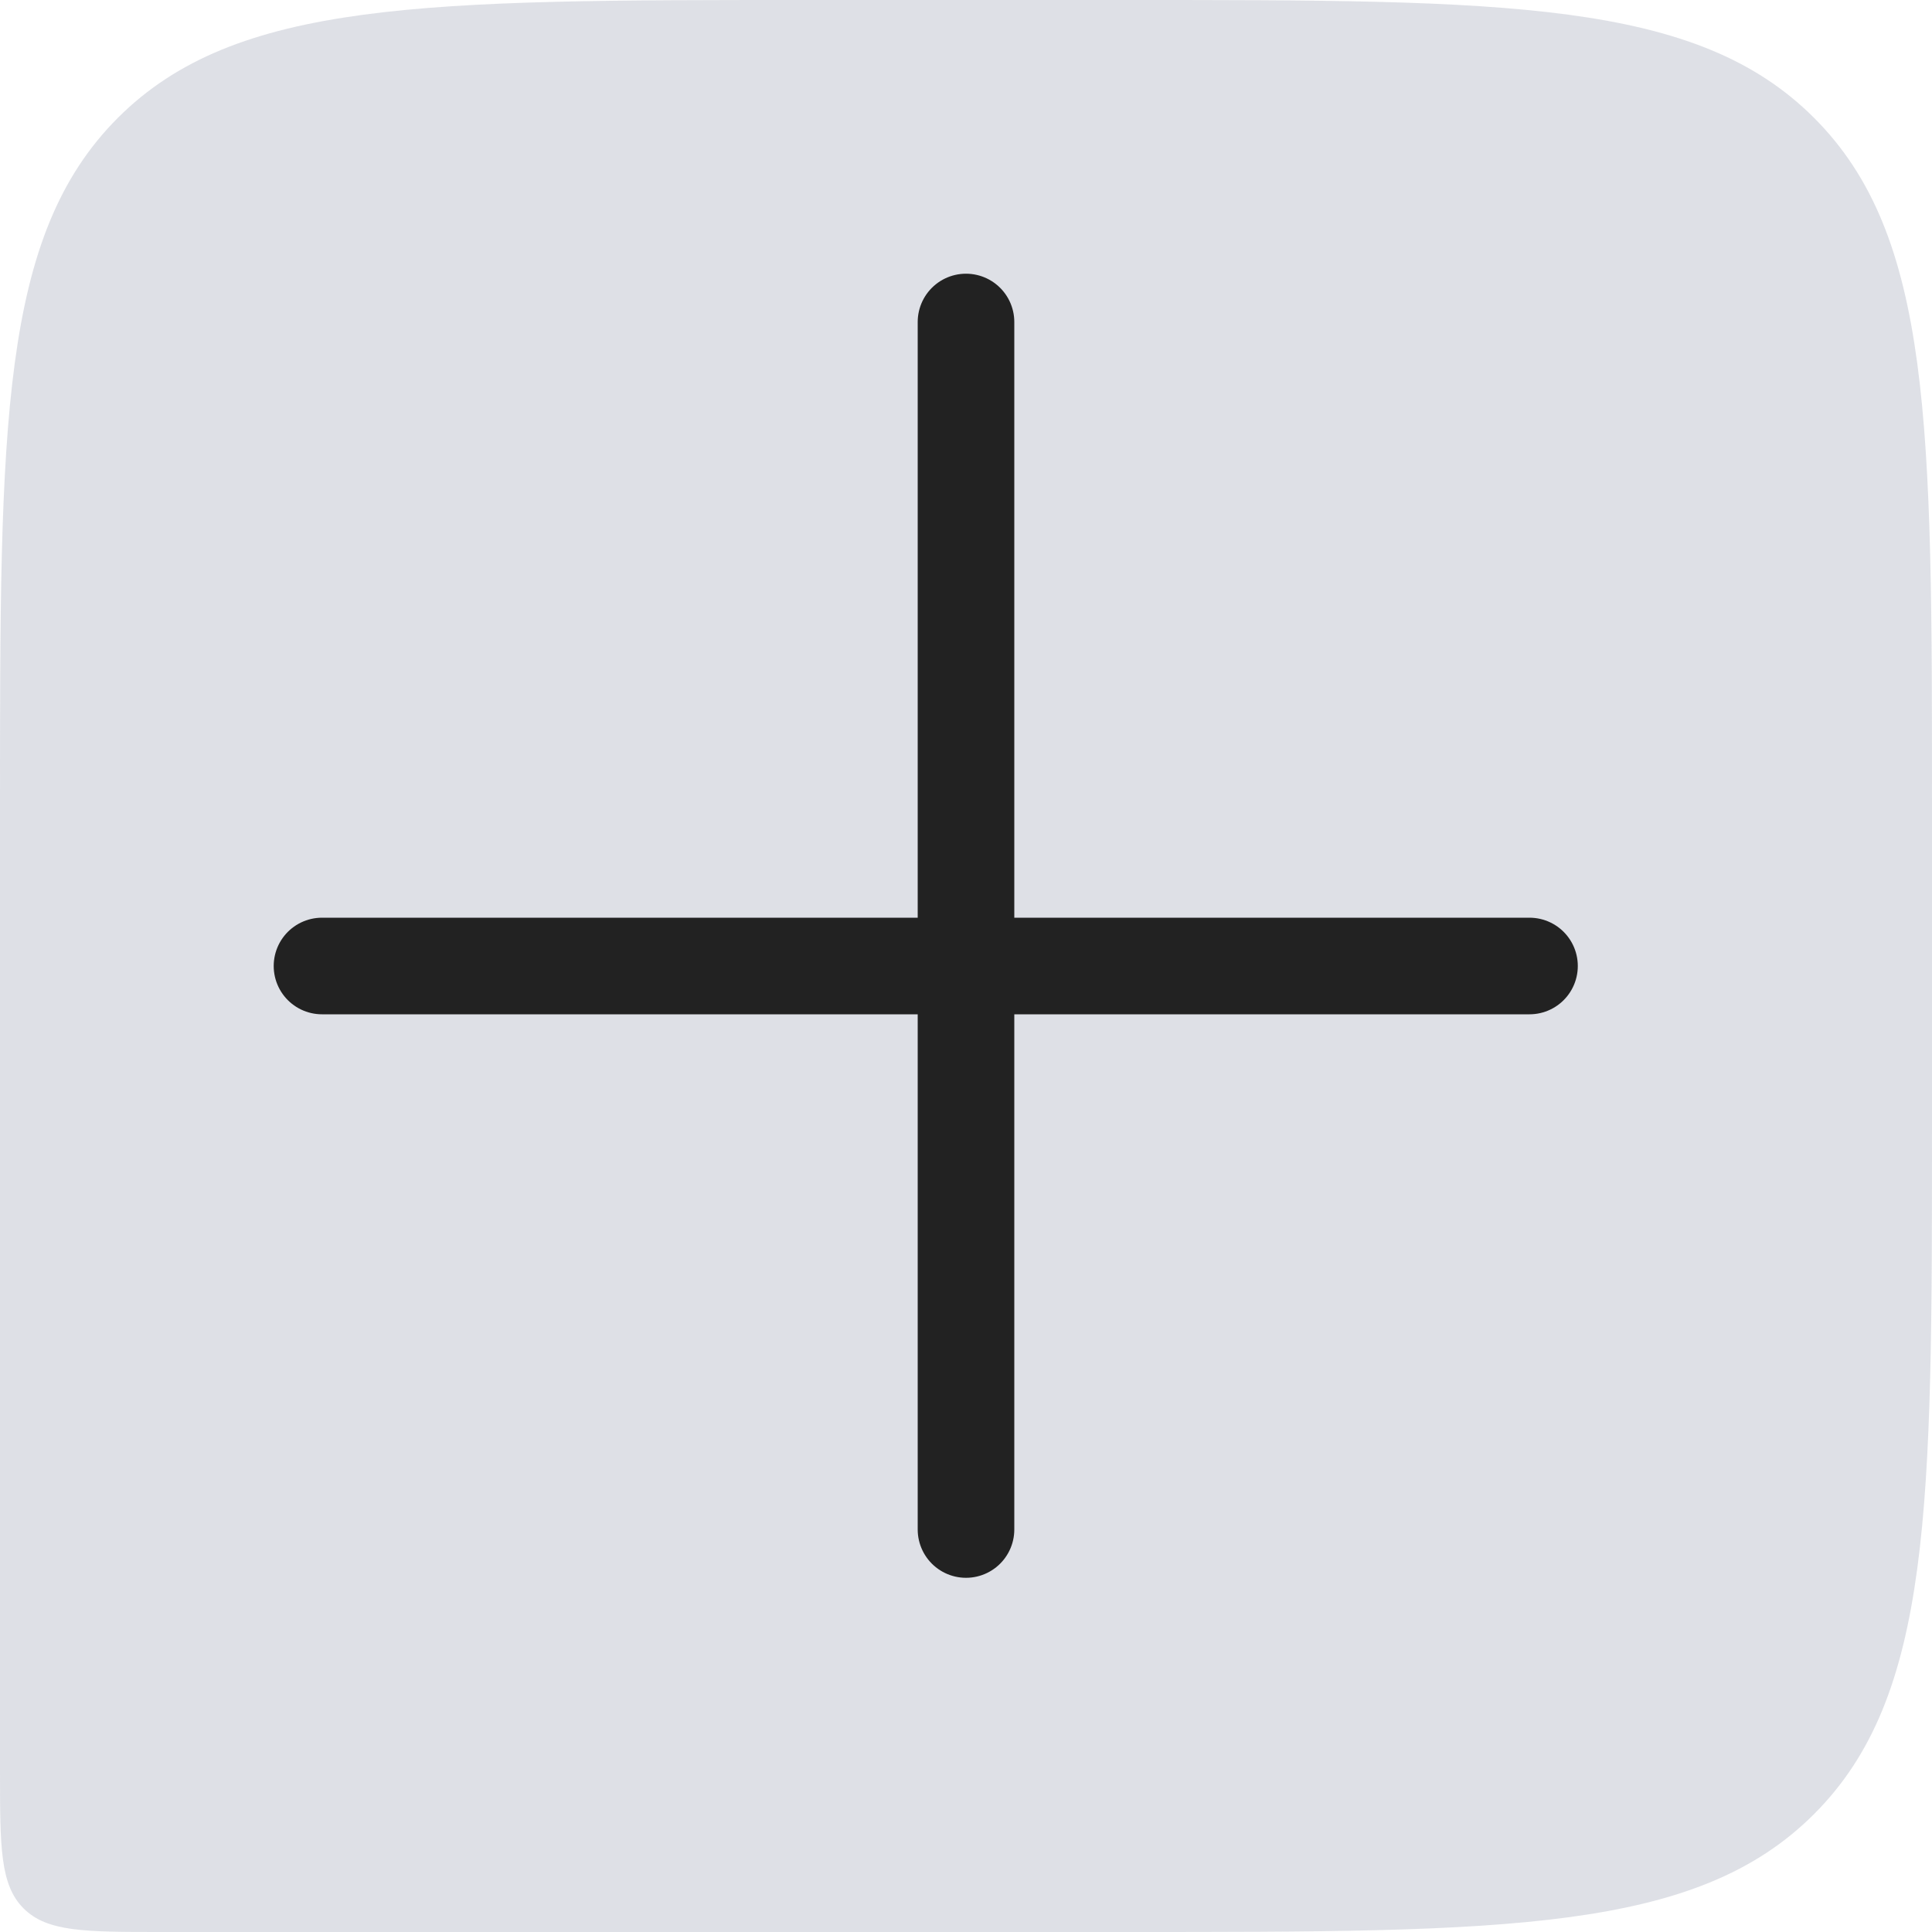 <svg width="24" height="24" viewBox="0 0 24 24" fill="none" xmlns="http://www.w3.org/2000/svg">
<path d="M24 10C24 5.286 24 2.929 22.535 1.464C21.071 0 18.714 0 14 0H10C5.286 0 2.929 0 1.464 1.464C0 2.929 0 5.286 0 10V22C0 22.943 0 23.414 0.293 23.707C0.586 24 1.057 24 2 24H14C18.714 24 21.071 24 22.535 22.535C24 21.071 24 18.714 24 14V10Z" fill="#7E869E" fill-opacity="0.25"/>
<path d="M4 12L19 12" stroke="#222222" stroke-width="1.2" stroke-linecap="round" stroke-linejoin="round"/>
<path d="M12 4L12 19" stroke="#222222" stroke-width="1.2" stroke-linecap="round" stroke-linejoin="round"/>
</svg>

